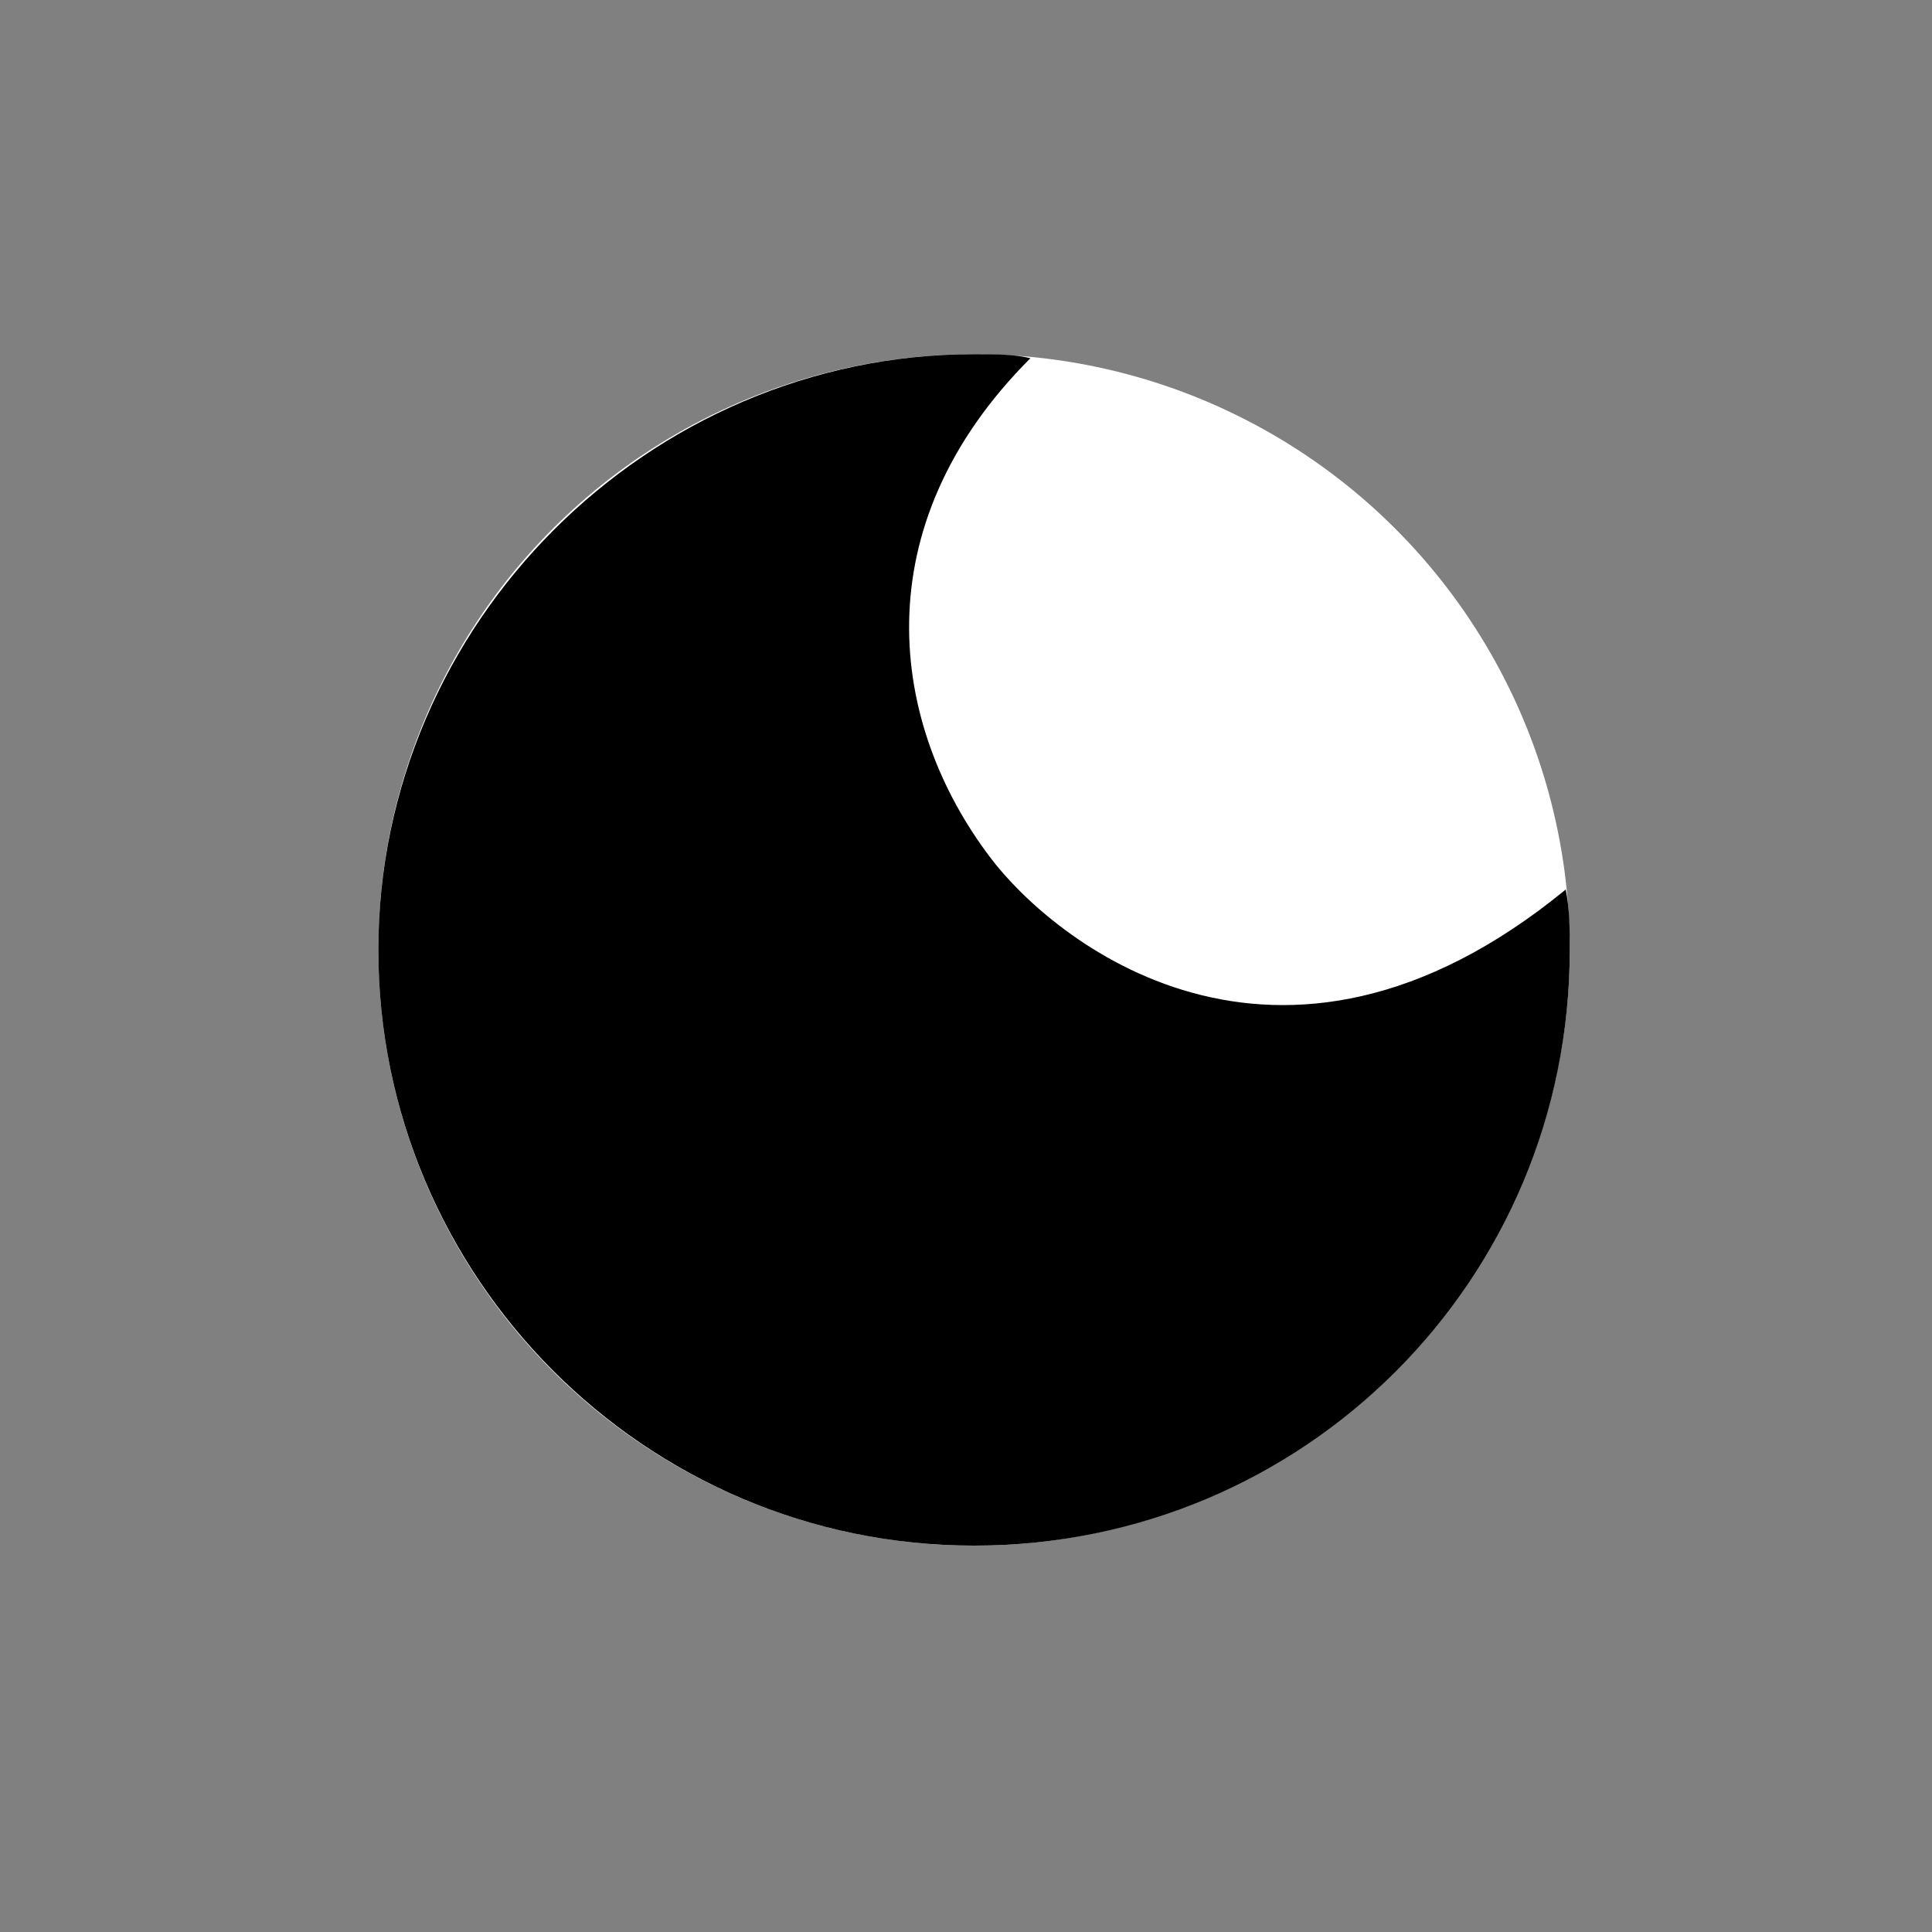 <?xml version="1.0" encoding="utf-8"?>
<!-- Generator: Adobe Illustrator 27.3.0, SVG Export Plug-In . SVG Version: 6.00 Build 0)  -->
<svg version="1.1" id="Layer_1" xmlns="http://www.w3.org/2000/svg" xmlns:xlink="http://www.w3.org/1999/xlink" x="0px" y="0px"
	 viewBox="0 0 48 48" style="enable-background:new 0 0 48 48;" xml:space="preserve">
<rect x="0" y="0" width="48" height="48" fill="#808080" stroke="none"/>
<style type="text/css">
	.st0{fill:#FFFFFF;}
</style>
<path d="M24.2,15.9L24.2,15.9c-0.5,0-0.8-0.4-0.8-0.8v-2.7c0-0.5,0.4-0.8,0.8-0.8h0c0.5,0,0.8,0.4,0.8,0.8V15
	C25,15.5,24.6,15.9,24.2,15.9z M18.7,17L16.8,15c-0.3-0.3-0.8-0.3-1.2,0l0,0c-0.3,0.3-0.3,0.8,0,1.2l1.9,1.9c0.3,0.3,0.8,0.3,1.2,0
	l0,0C19,17.8,19,17.3,18.7,17z M15.6,22.8h-2.7c-0.5,0-0.8,0.4-0.8,0.8v0c0,0.5,0.4,0.8,0.8,0.8h2.7c0.5,0,0.8-0.4,0.8-0.8v0
	C16.5,23.2,16.1,22.8,15.6,22.8z M17.6,29.1L15.6,31c-0.3,0.3-0.3,0.8,0,1.2h0c0.3,0.3,0.8,0.3,1.2,0l1.9-1.9c0.3-0.3,0.3-0.8,0-1.2
	l0,0C18.4,28.8,17.9,28.8,17.6,29.1z M23.4,32.2v2.7c0,0.5,0.4,0.8,0.8,0.8h0c0.5,0,0.8-0.4,0.8-0.8v-2.7c0-0.5-0.4-0.8-0.8-0.8h0
	C23.8,31.3,23.4,31.7,23.4,32.2z M29.7,30.2l1.9,1.9c0.3,0.3,0.8,0.3,1.2,0h0c0.3-0.3,0.3-0.8,0-1.2l-1.9-1.9
	c-0.3-0.3-0.8-0.3-1.2,0l0,0C29.4,29.4,29.4,29.9,29.7,30.2z M32.8,24.4h2.7c0.5,0,0.8-0.4,0.8-0.8v0c0-0.5-0.4-0.8-0.8-0.8h-2.7
	c-0.5,0-0.8,0.4-0.8,0.8v0C31.9,24,32.3,24.4,32.8,24.4z M30.8,18.1l1.9-1.9c0.3-0.3,0.3-0.8,0-1.2v0c-0.3-0.3-0.8-0.3-1.2,0
	L29.7,17c-0.3,0.3-0.3,0.8,0,1.2h0C30,18.4,30.5,18.4,30.8,18.1z"/>
<circle class="st0" cx="24.2" cy="23.6" r="14.8"/>
<path d="M39,23.6c0,8.2-6.6,14.8-14.8,14.8S9.4,31.7,9.4,23.6S16.1,8.8,24.2,8.8c0.5,0,1,0,1.4,0.1c-4.2,4.2-3.5,9.1-1,12.4
	c1.5,2,7.1,6.7,14.3,0.8C39,22.6,39,23.1,39,23.6z"/>
</svg>
